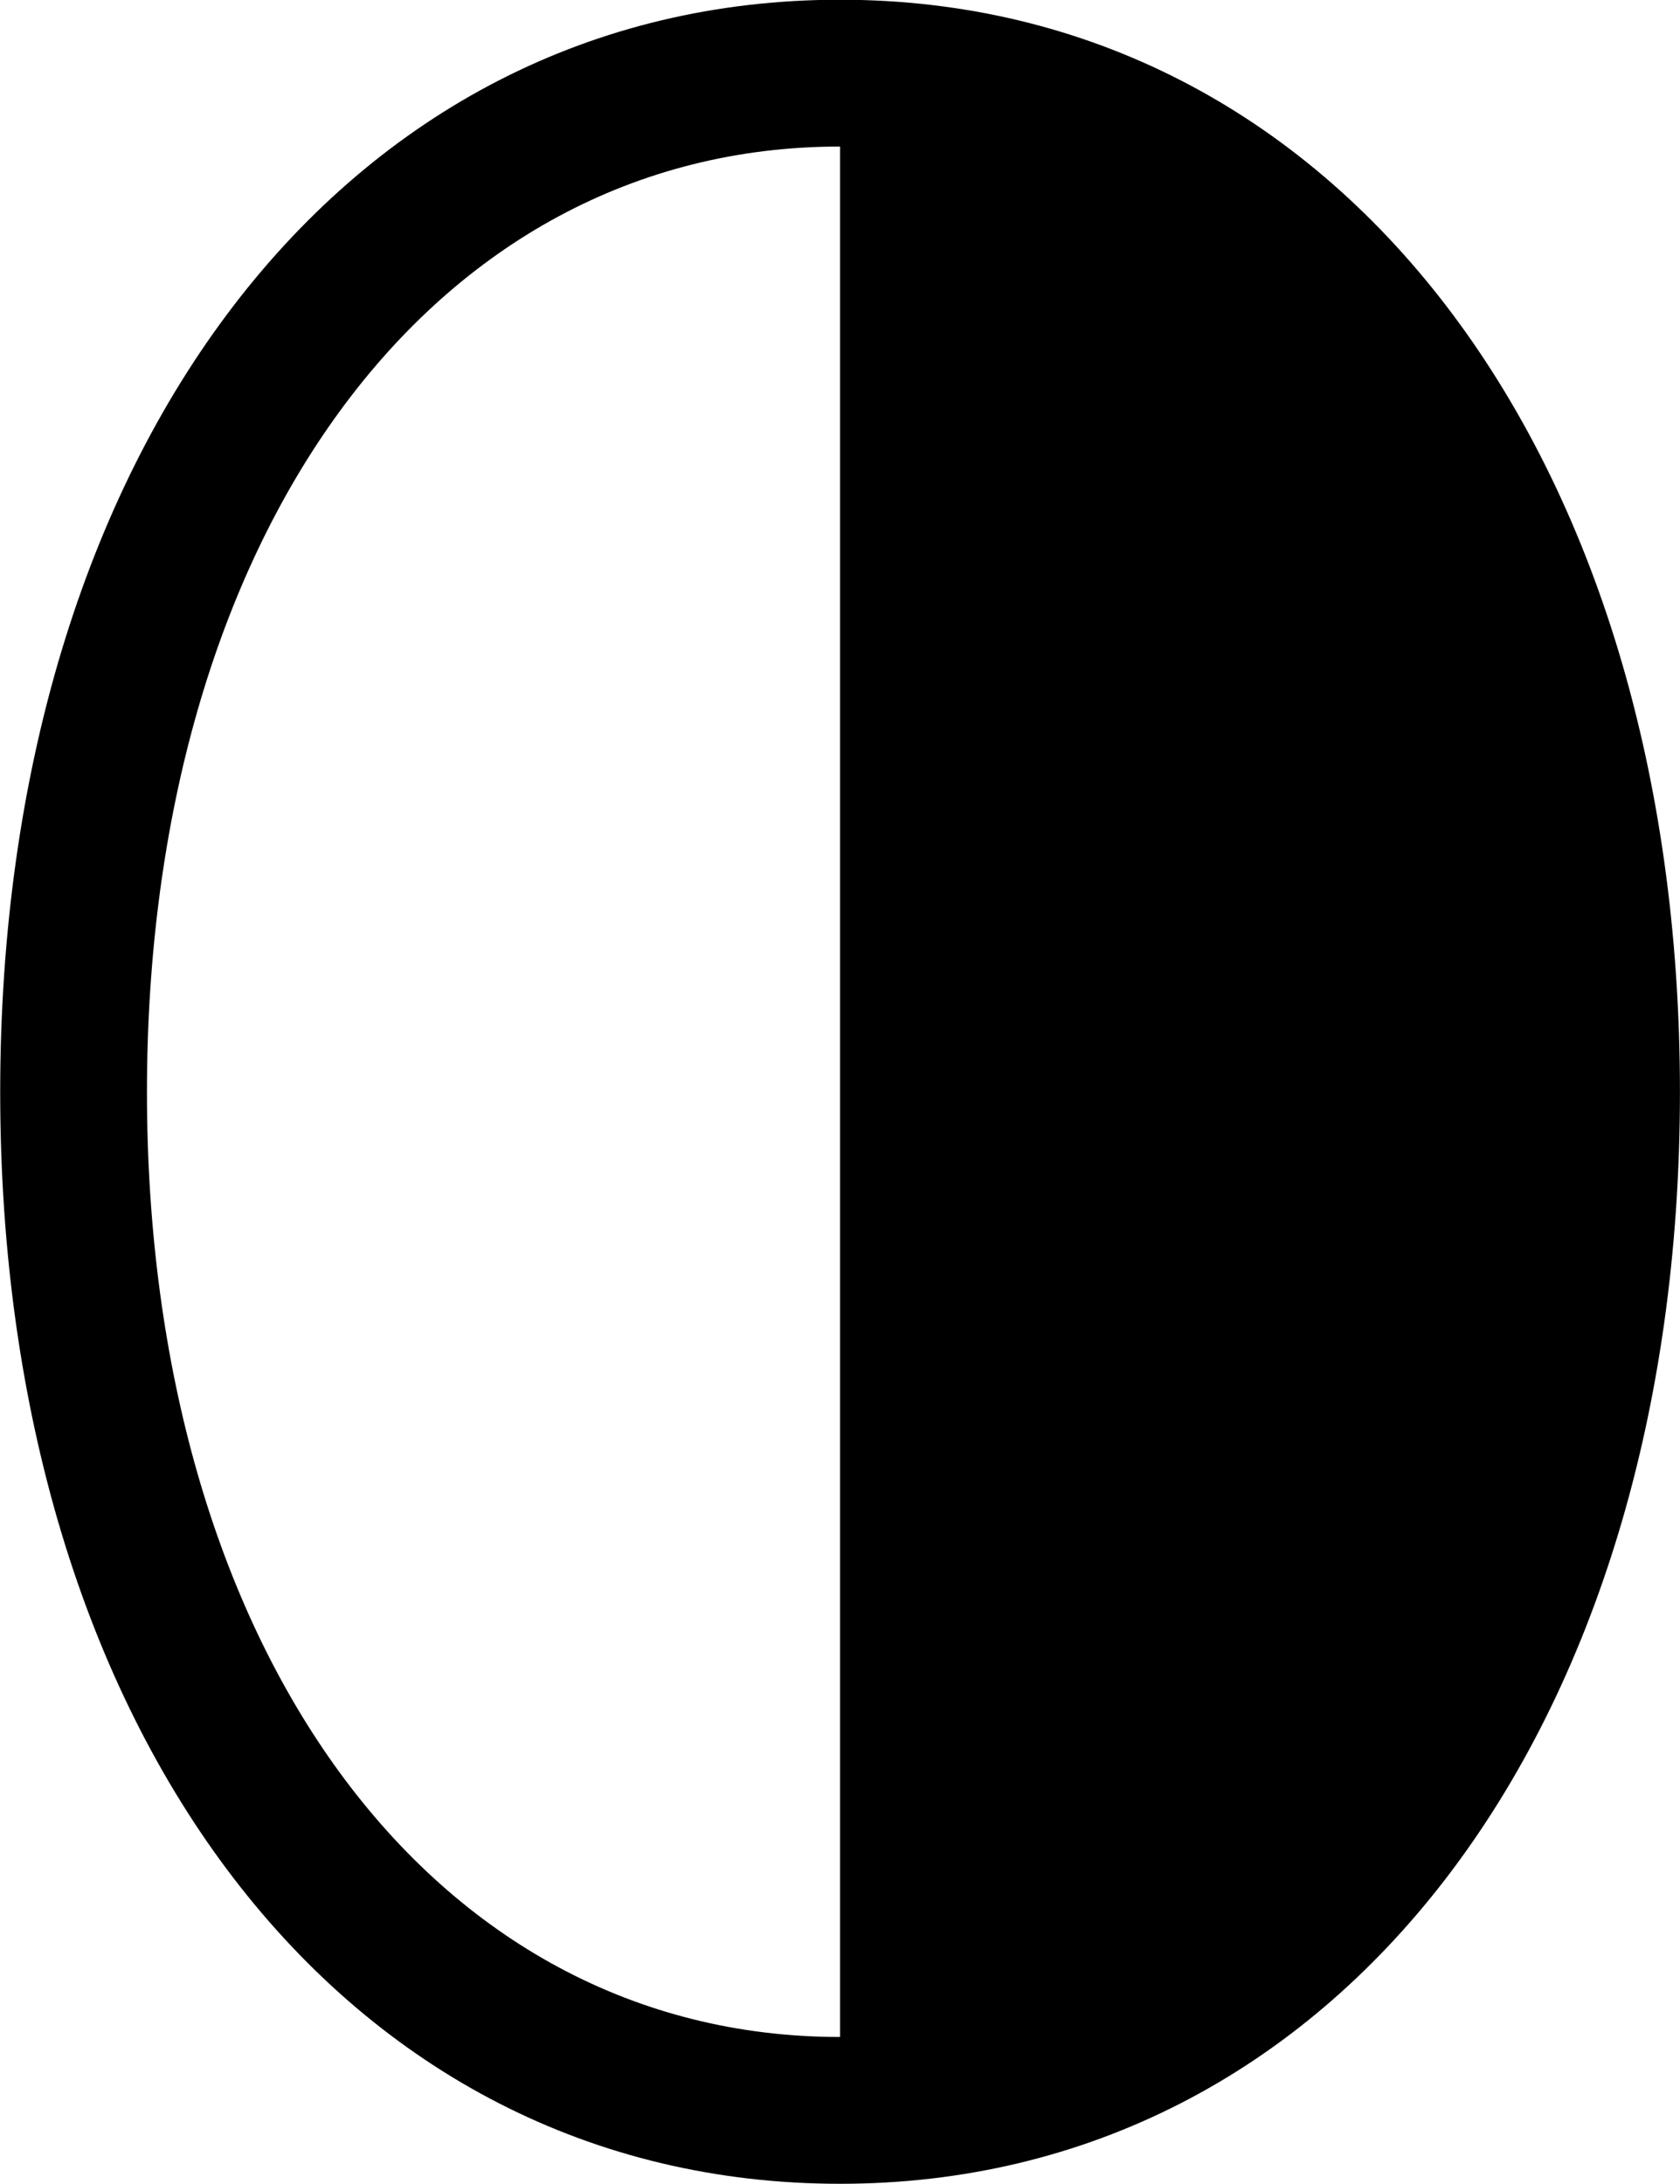 
<svg
    viewBox="0 0 25.184 32.73"
    xmlns="http://www.w3.org/2000/svg"
>
    <path
        fill="inherit"
        d="M12.593 -0.004C5.143 -0.004 0.003 6.756 0.003 16.366C0.003 25.976 5.143 32.726 12.593 32.726C20.033 32.726 25.183 25.966 25.183 16.366C25.183 6.766 20.033 -0.004 12.593 -0.004ZM12.593 2.196V30.526C6.443 30.526 2.203 24.676 2.203 16.366C2.203 8.056 6.443 2.196 12.593 2.196Z"
        fillRule="evenodd"
        clipRule="evenodd"
    />
</svg>
        